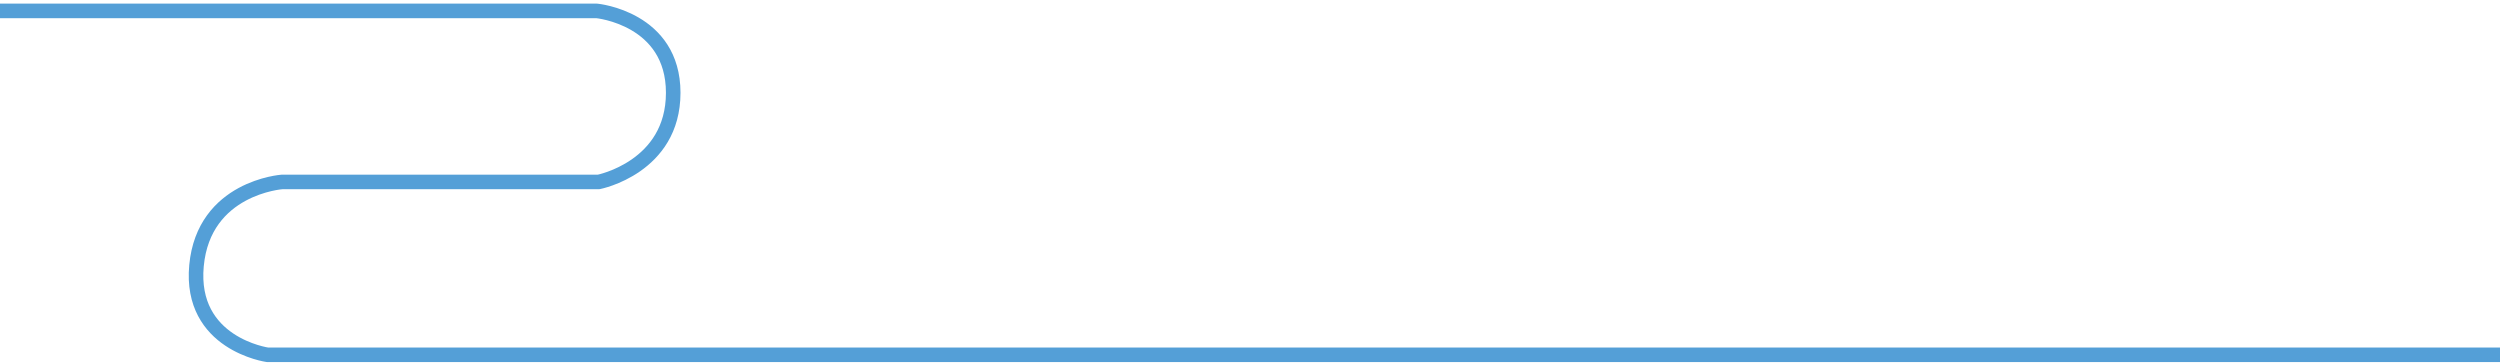 <?xml version="1.0" encoding="utf-8"?>
<!-- Generator: Adobe Illustrator 16.0.4, SVG Export Plug-In . SVG Version: 6.00 Build 0)  -->
<!DOCTYPE svg PUBLIC "-//W3C//DTD SVG 1.1//EN" "http://www.w3.org/Graphics/SVG/1.1/DTD/svg11.dtd">
<svg version="1.1" id="Layer_2" xmlns="http://www.w3.org/2000/svg" xmlns:xlink="http://www.w3.org/1999/xlink" x="0px" y="0px"
	 width="343.5px" height="49.998px" viewBox="0 0 343.5 49.998" enable-background="new 0 0 343.5 49.998" xml:space="preserve">
<path fill="none" stroke="#549FD7" stroke-width="2" stroke-linecap="round" stroke-linejoin="round" stroke-miterlimit="10" d="
	M-1,1.499h83c0,0,10.5,1,10.5,11.25s-10.25,12.25-10.25,12.25h-43.5c0,0-10.75,0.75-11.75,11.5s9.75,12.25,9.75,12.25H343.5"/>
</svg>
